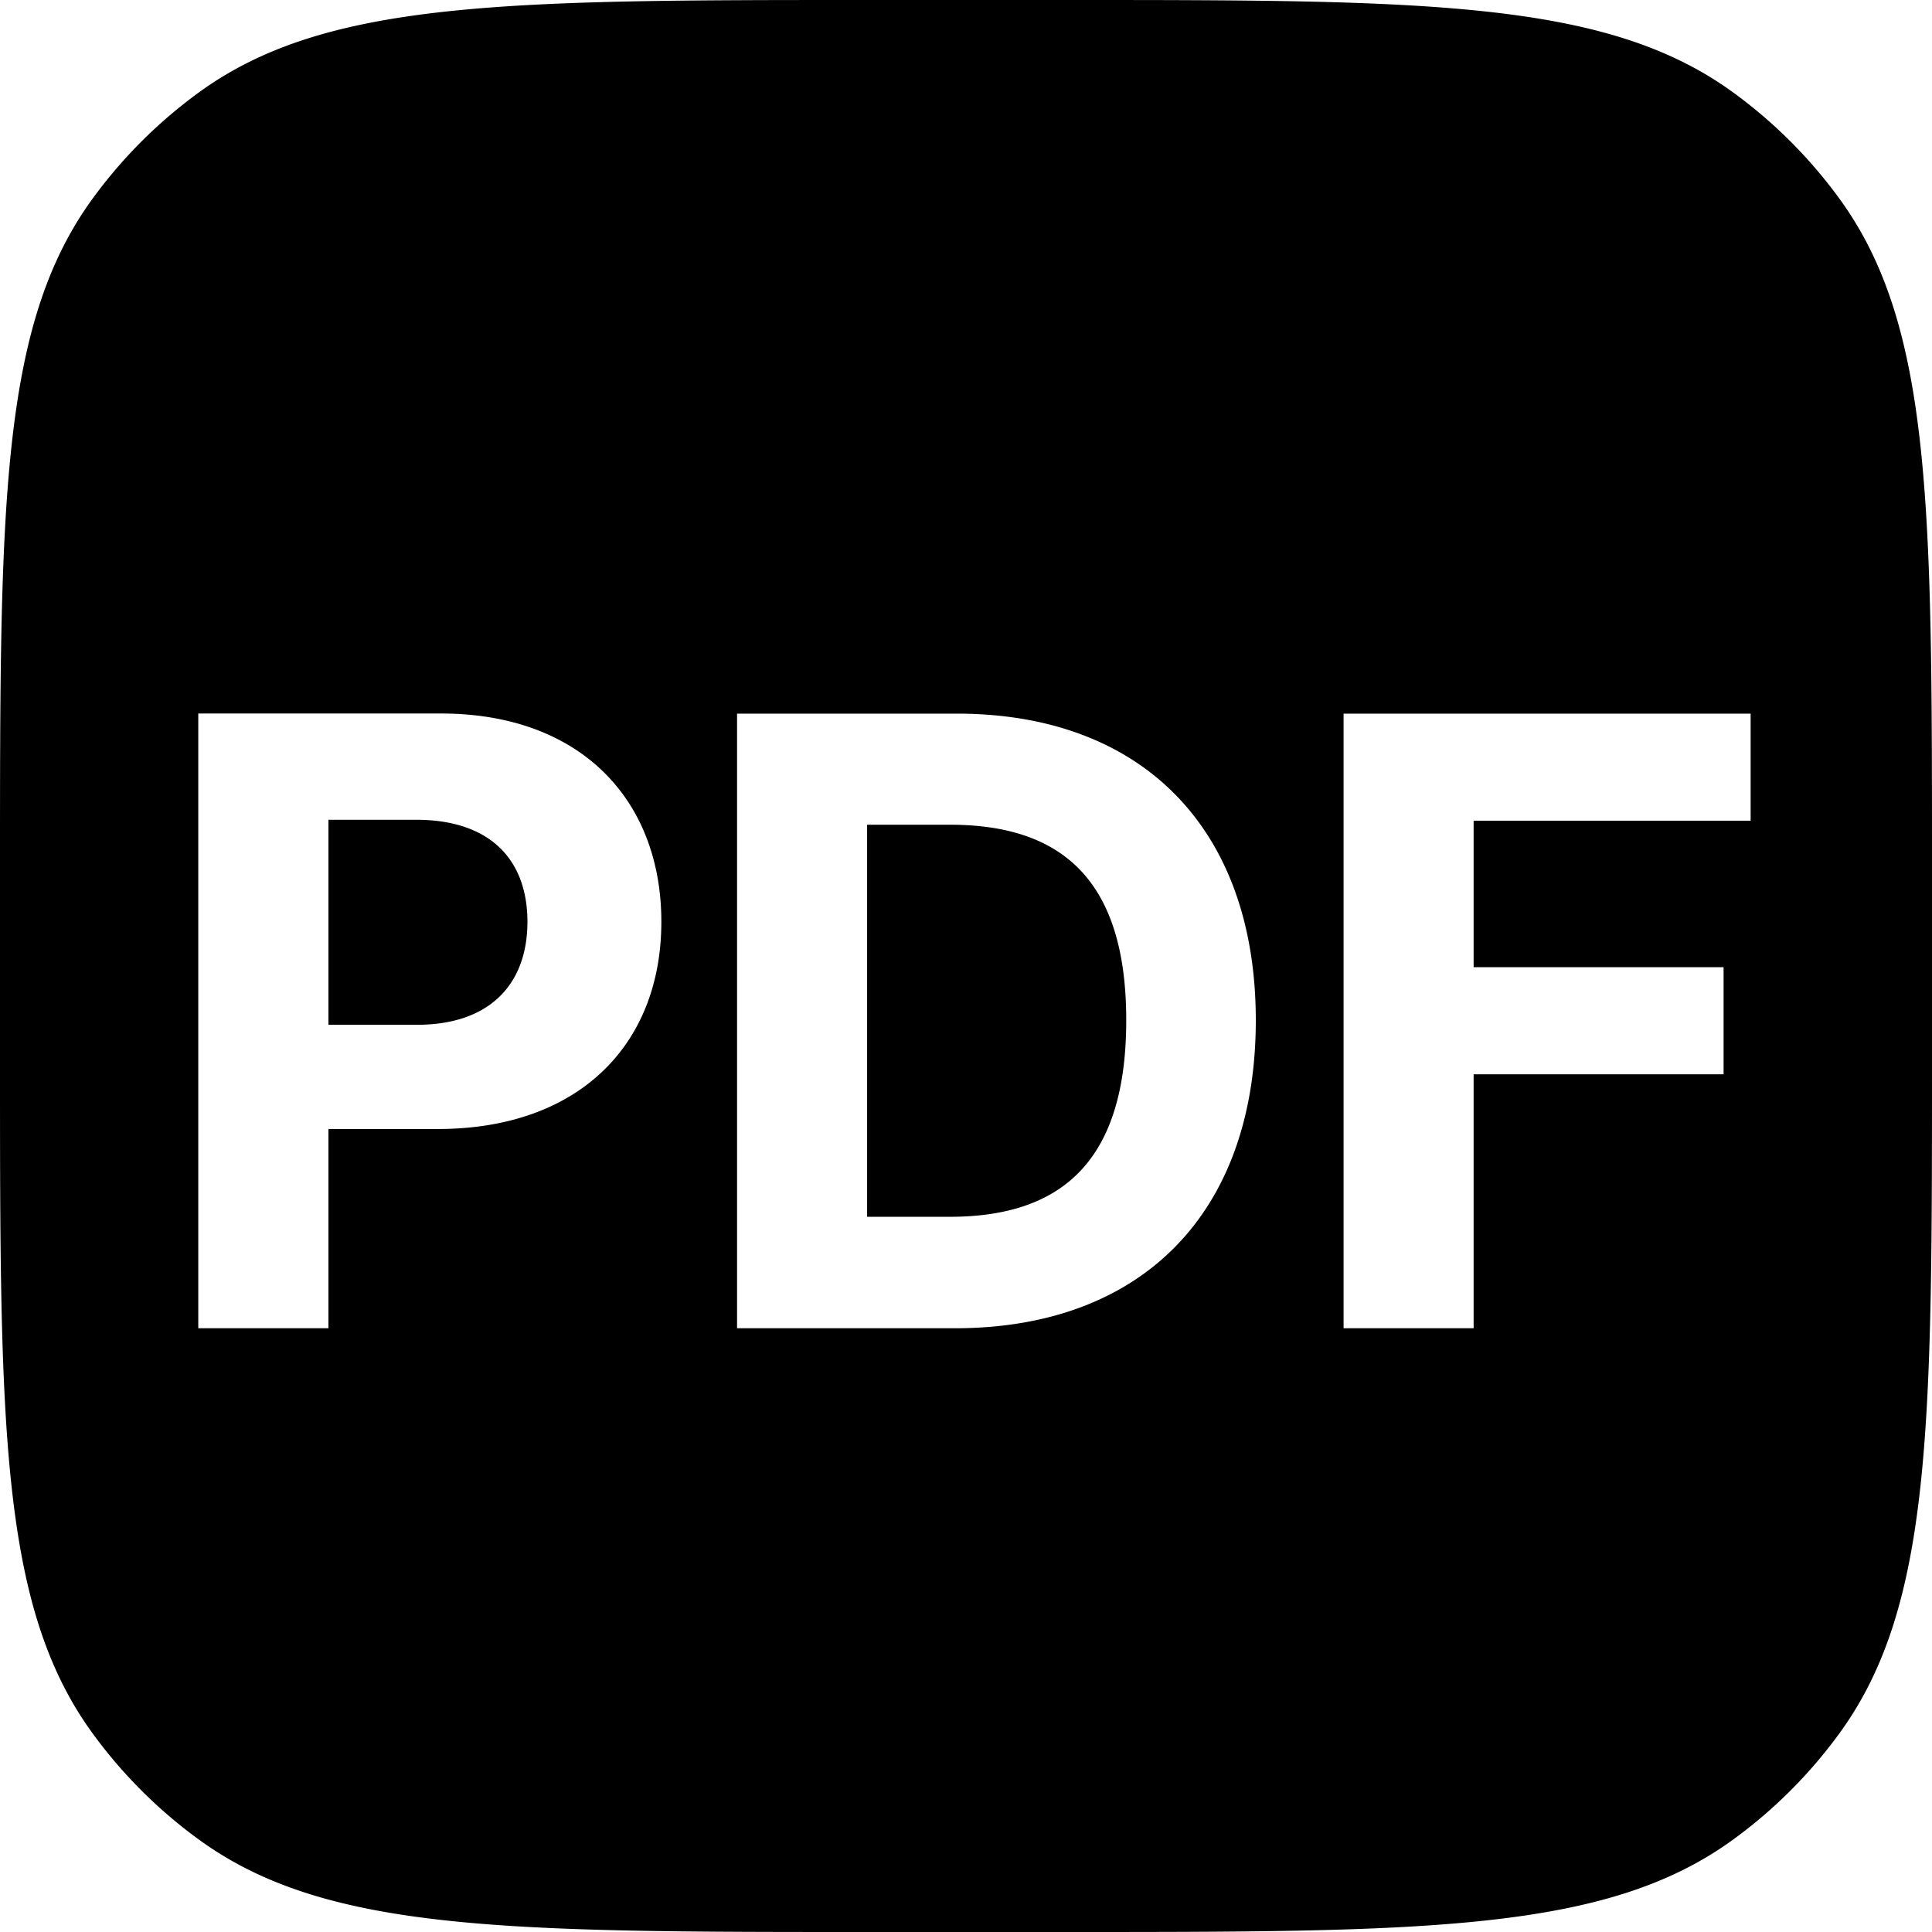 <svg width="16" height="16" fill="none" xmlns="http://www.w3.org/2000/svg"><path fill-rule="evenodd" clip-rule="evenodd" d="M.764 1.649C0 2.7 0 4.2 0 7.2v1.6c0 3 0 4.5.764 5.551.247.34.545.638.885.885C2.7 16 4.2 16 7.2 16h1.6c3 0 4.5 0 5.551-.764.34-.247.638-.545.885-.885C16 13.3 16 11.8 16 8.8V7.2c0-3 0-4.5-.764-5.551a4.002 4.002 0 0 0-.885-.885C13.3 0 11.8 0 8.8 0H7.2c-3 0-4.5 0-5.551.764a4 4 0 0 0-.885.885ZM1.642 11H2.72V9.35h.905c1.17 0 1.852-.7 1.852-1.716 0-1.011-.67-1.725-1.825-1.725H1.642V11ZM2.72 8.487V6.789h.726c.621 0 .922.338.922.845 0 .505-.3.853-.917.853h-.731ZM7.909 11c1.552 0 2.491-.96 2.491-2.55 0-1.586-.94-2.54-2.476-2.54h-1.82V11H7.91Zm-.728-.922V6.83h.686c.955 0 1.46.488 1.46 1.619 0 1.136-.505 1.628-1.462 1.628H7.18Zm5.023.922h-1.077V5.91h3.371v.887h-2.294V8.01h2.07v.887h-2.07V11Z" fill="currentColor"/></svg>